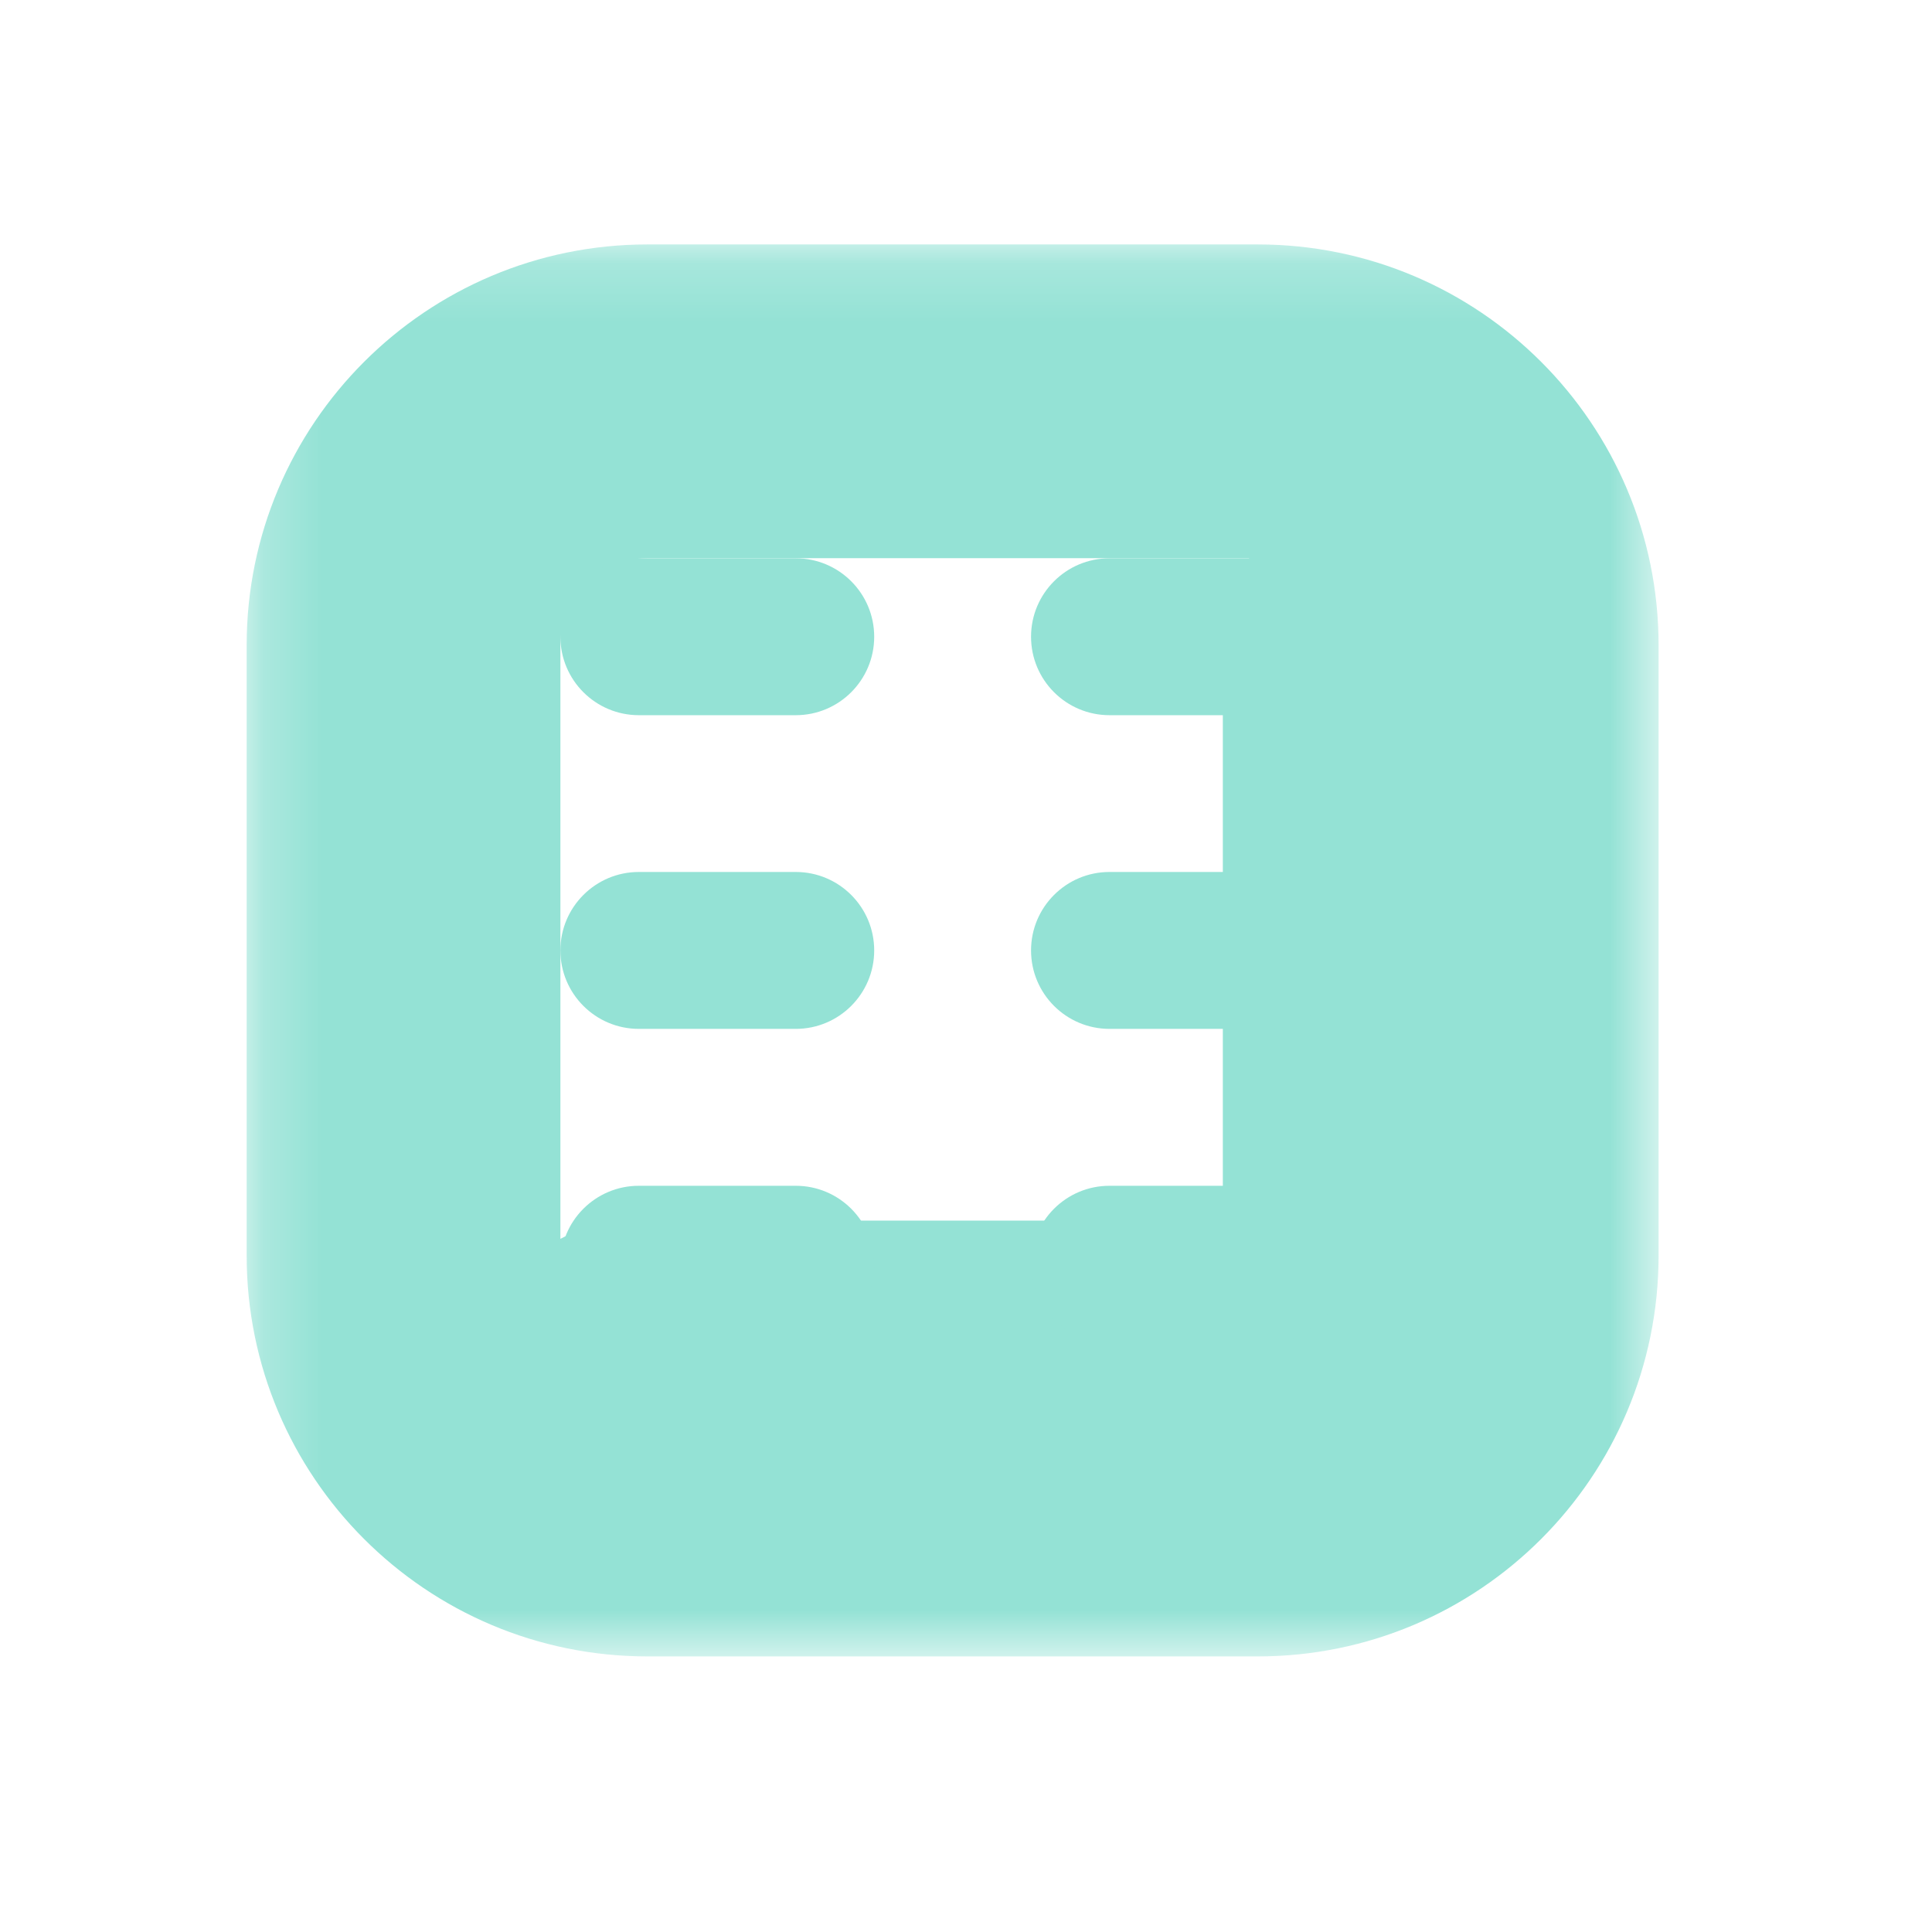 <svg width="33" height="33" viewBox="0 0 33 33" fill="none" xmlns="http://www.w3.org/2000/svg">
<mask id="mask0_2_325" style="mask-type:luminance" maskUnits="userSpaceOnUse" x="4" y="4" width="25" height="25">
<path d="M28.33 4.176H4.213V28.293H28.33V4.176Z" fill="#CDD6F4"/>
<path fill-rule="evenodd" clip-rule="evenodd" d="M21.481 6.855H11.06C8.758 6.855 6.891 8.722 6.891 11.024V21.445C6.891 23.747 8.758 25.613 11.06 25.613H21.481C23.783 25.613 25.649 23.747 25.649 21.445V11.024C25.649 8.722 23.783 6.855 21.481 6.855Z" fill="#11111B"/>
</mask>
<g mask="url(#mask0_2_325)">
<path d="M21.482 26.208C22.962 26.208 24.162 25.009 24.162 23.529C24.162 22.049 22.962 20.849 21.482 20.849V26.208ZM10.848 23.518L11.119 20.852C9.646 20.702 8.331 21.775 8.182 23.247C8.032 24.72 9.105 26.034 10.577 26.184L10.848 23.518ZM21.695 23.518L21.424 20.852C19.952 21.001 18.88 22.316 19.029 23.789C19.179 25.261 20.494 26.333 21.966 26.184L21.695 23.518ZM26.246 11.023C26.246 9.543 25.046 8.344 23.566 8.344C22.086 8.344 20.887 9.543 20.887 11.023H26.246ZM11.061 9.534H21.482V4.175H11.061V9.534ZM9.572 11.023C9.572 10.201 10.239 9.534 11.061 9.534V4.175C7.279 4.175 4.213 7.241 4.213 11.023H9.572ZM9.572 21.444V11.023H4.213V21.444H9.572ZM11.061 22.933C10.239 22.933 9.572 22.267 9.572 21.444H4.213C4.213 25.227 7.279 28.293 11.061 28.293V22.933ZM21.482 22.933H11.061V28.293H21.482V22.933ZM22.971 21.444C22.971 22.267 22.304 22.933 21.482 22.933V28.293C25.264 28.293 28.33 25.227 28.33 21.444H22.971ZM22.971 11.023V21.444H28.33V11.023H22.971ZM21.482 9.534C22.304 9.534 22.971 10.201 22.971 11.023H28.33C28.33 7.241 25.264 4.175 21.482 4.175V9.534ZM21.482 20.849H11.061L11.061 26.208H21.482V20.849ZM11.061 20.849C11.079 20.849 11.099 20.85 11.119 20.852L10.577 26.184C10.737 26.2 10.899 26.208 11.061 26.208L11.061 20.849ZM10.577 26.184C10.737 26.2 10.899 26.208 11.061 26.208L11.061 20.849C11.079 20.849 11.099 20.85 11.119 20.852L10.577 26.184ZM11.061 26.208H21.482V20.849H11.061L11.061 26.208ZM21.966 26.184C24.371 25.94 26.246 23.913 26.246 21.444H20.887C20.887 21.134 21.121 20.883 21.424 20.852L21.966 26.184ZM20.887 21.444C20.887 21.134 21.121 20.883 21.424 20.852L21.966 26.184C24.371 25.94 26.246 23.913 26.246 21.444H20.887ZM20.887 11.023V21.444H26.246V11.023H20.887ZM26.246 11.023C26.246 10.927 26.241 10.828 26.229 10.725C26.218 10.622 26.2 10.518 26.175 10.412C26.151 10.307 26.12 10.202 26.082 10.1C26.044 9.997 26.001 9.899 25.953 9.805C25.905 9.71 25.853 9.622 25.798 9.54C25.743 9.457 25.686 9.382 25.629 9.313C25.515 9.176 25.401 9.065 25.299 8.979C25.247 8.935 25.198 8.897 25.153 8.863C25.107 8.83 25.064 8.801 25.026 8.776C24.987 8.75 24.951 8.729 24.919 8.71C24.887 8.691 24.858 8.675 24.832 8.661C24.807 8.648 24.785 8.637 24.766 8.627C24.748 8.618 24.732 8.61 24.72 8.604C24.708 8.599 24.698 8.594 24.692 8.591C24.689 8.59 24.687 8.589 24.685 8.588C24.684 8.588 24.684 8.588 24.683 8.587C24.683 8.587 24.687 8.589 24.692 8.591C24.698 8.594 24.708 8.599 24.72 8.604C24.732 8.61 24.748 8.618 24.766 8.627C24.785 8.637 24.807 8.648 24.832 8.661C24.858 8.675 24.887 8.691 24.919 8.71C24.951 8.729 24.987 8.75 25.026 8.776C25.064 8.801 25.107 8.83 25.153 8.863C25.198 8.897 25.247 8.935 25.299 8.979C25.401 9.065 25.515 9.176 25.629 9.313C25.686 9.382 25.743 9.457 25.798 9.54C25.853 9.622 25.905 9.71 25.953 9.805C26.001 9.899 26.044 9.997 26.082 10.1C26.12 10.202 26.151 10.307 26.175 10.412C26.2 10.518 26.218 10.622 26.229 10.725C26.241 10.828 26.246 10.927 26.246 11.023H20.887C20.887 11.119 20.892 11.219 20.903 11.322C20.915 11.424 20.933 11.529 20.957 11.634C20.982 11.74 21.013 11.844 21.051 11.947C21.088 12.049 21.132 12.148 21.18 12.242C21.228 12.336 21.28 12.425 21.335 12.507C21.39 12.589 21.446 12.665 21.503 12.733C21.617 12.871 21.732 12.981 21.834 13.068C21.885 13.111 21.934 13.149 21.98 13.183C22.025 13.216 22.068 13.245 22.107 13.271C22.146 13.296 22.182 13.318 22.214 13.337C22.246 13.355 22.275 13.371 22.3 13.385C22.325 13.398 22.348 13.41 22.366 13.419C22.385 13.428 22.401 13.436 22.413 13.442C22.425 13.448 22.435 13.452 22.441 13.455C22.444 13.456 22.446 13.457 22.447 13.458C22.448 13.459 22.449 13.459 22.449 13.459C22.45 13.459 22.446 13.457 22.441 13.455C22.435 13.452 22.425 13.448 22.413 13.442C22.401 13.436 22.385 13.428 22.366 13.419C22.348 13.41 22.325 13.398 22.3 13.385C22.275 13.371 22.246 13.355 22.214 13.337C22.182 13.318 22.146 13.296 22.107 13.271C22.068 13.245 22.025 13.216 21.98 13.183C21.934 13.149 21.885 13.111 21.834 13.068C21.732 12.981 21.617 12.871 21.503 12.733C21.446 12.665 21.39 12.589 21.335 12.507C21.28 12.425 21.228 12.336 21.18 12.242C21.132 12.148 21.088 12.049 21.051 11.947C21.013 11.844 20.982 11.74 20.957 11.634C20.933 11.529 20.915 11.424 20.903 11.322C20.892 11.219 20.887 11.119 20.887 11.023H26.246ZM26.246 21.444V11.023H20.887V21.444H26.246Z" fill="#94E2D5"/>
</g>
<path d="M13.592 9.536H10.912C10.172 9.536 9.572 10.136 9.572 10.876C9.572 11.616 10.172 12.216 10.912 12.216H13.592C14.332 12.216 14.932 11.616 14.932 10.876C14.932 10.136 14.332 9.536 13.592 9.536Z" fill="#94E2D5"/>
<path d="M13.592 14.894H10.912C10.172 14.894 9.572 15.494 9.572 16.234C9.572 16.974 10.172 17.574 10.912 17.574H13.592C14.332 17.574 14.932 16.974 14.932 16.234C14.932 15.494 14.332 14.894 13.592 14.894Z" fill="#94E2D5"/>
<path d="M13.592 20.254H10.912C10.172 20.254 9.572 20.854 9.572 21.593C9.572 22.334 10.172 22.933 10.912 22.933H13.592C14.332 22.933 14.932 22.334 14.932 21.593C14.932 20.854 14.332 20.254 13.592 20.254Z" fill="#94E2D5"/>
<path d="M21.631 9.536H18.951C18.211 9.536 17.611 10.136 17.611 10.876C17.611 11.616 18.211 12.216 18.951 12.216H21.631C22.371 12.216 22.971 11.616 22.971 10.876C22.971 10.136 22.371 9.536 21.631 9.536Z" fill="#94E2D5"/>
<path d="M21.631 14.894H18.951C18.211 14.894 17.611 15.494 17.611 16.234C17.611 16.974 18.211 17.574 18.951 17.574H21.631C22.371 17.574 22.971 16.974 22.971 16.234C22.971 15.494 22.371 14.894 21.631 14.894Z" fill="#94E2D5"/>
<path d="M21.631 20.254H18.951C18.211 20.254 17.611 20.854 17.611 21.593C17.611 22.334 18.211 22.933 18.951 22.933H21.631C22.371 22.933 22.971 22.334 22.971 21.593C22.971 20.854 22.371 20.254 21.631 20.254Z" fill="#94E2D5"/>
</svg>
